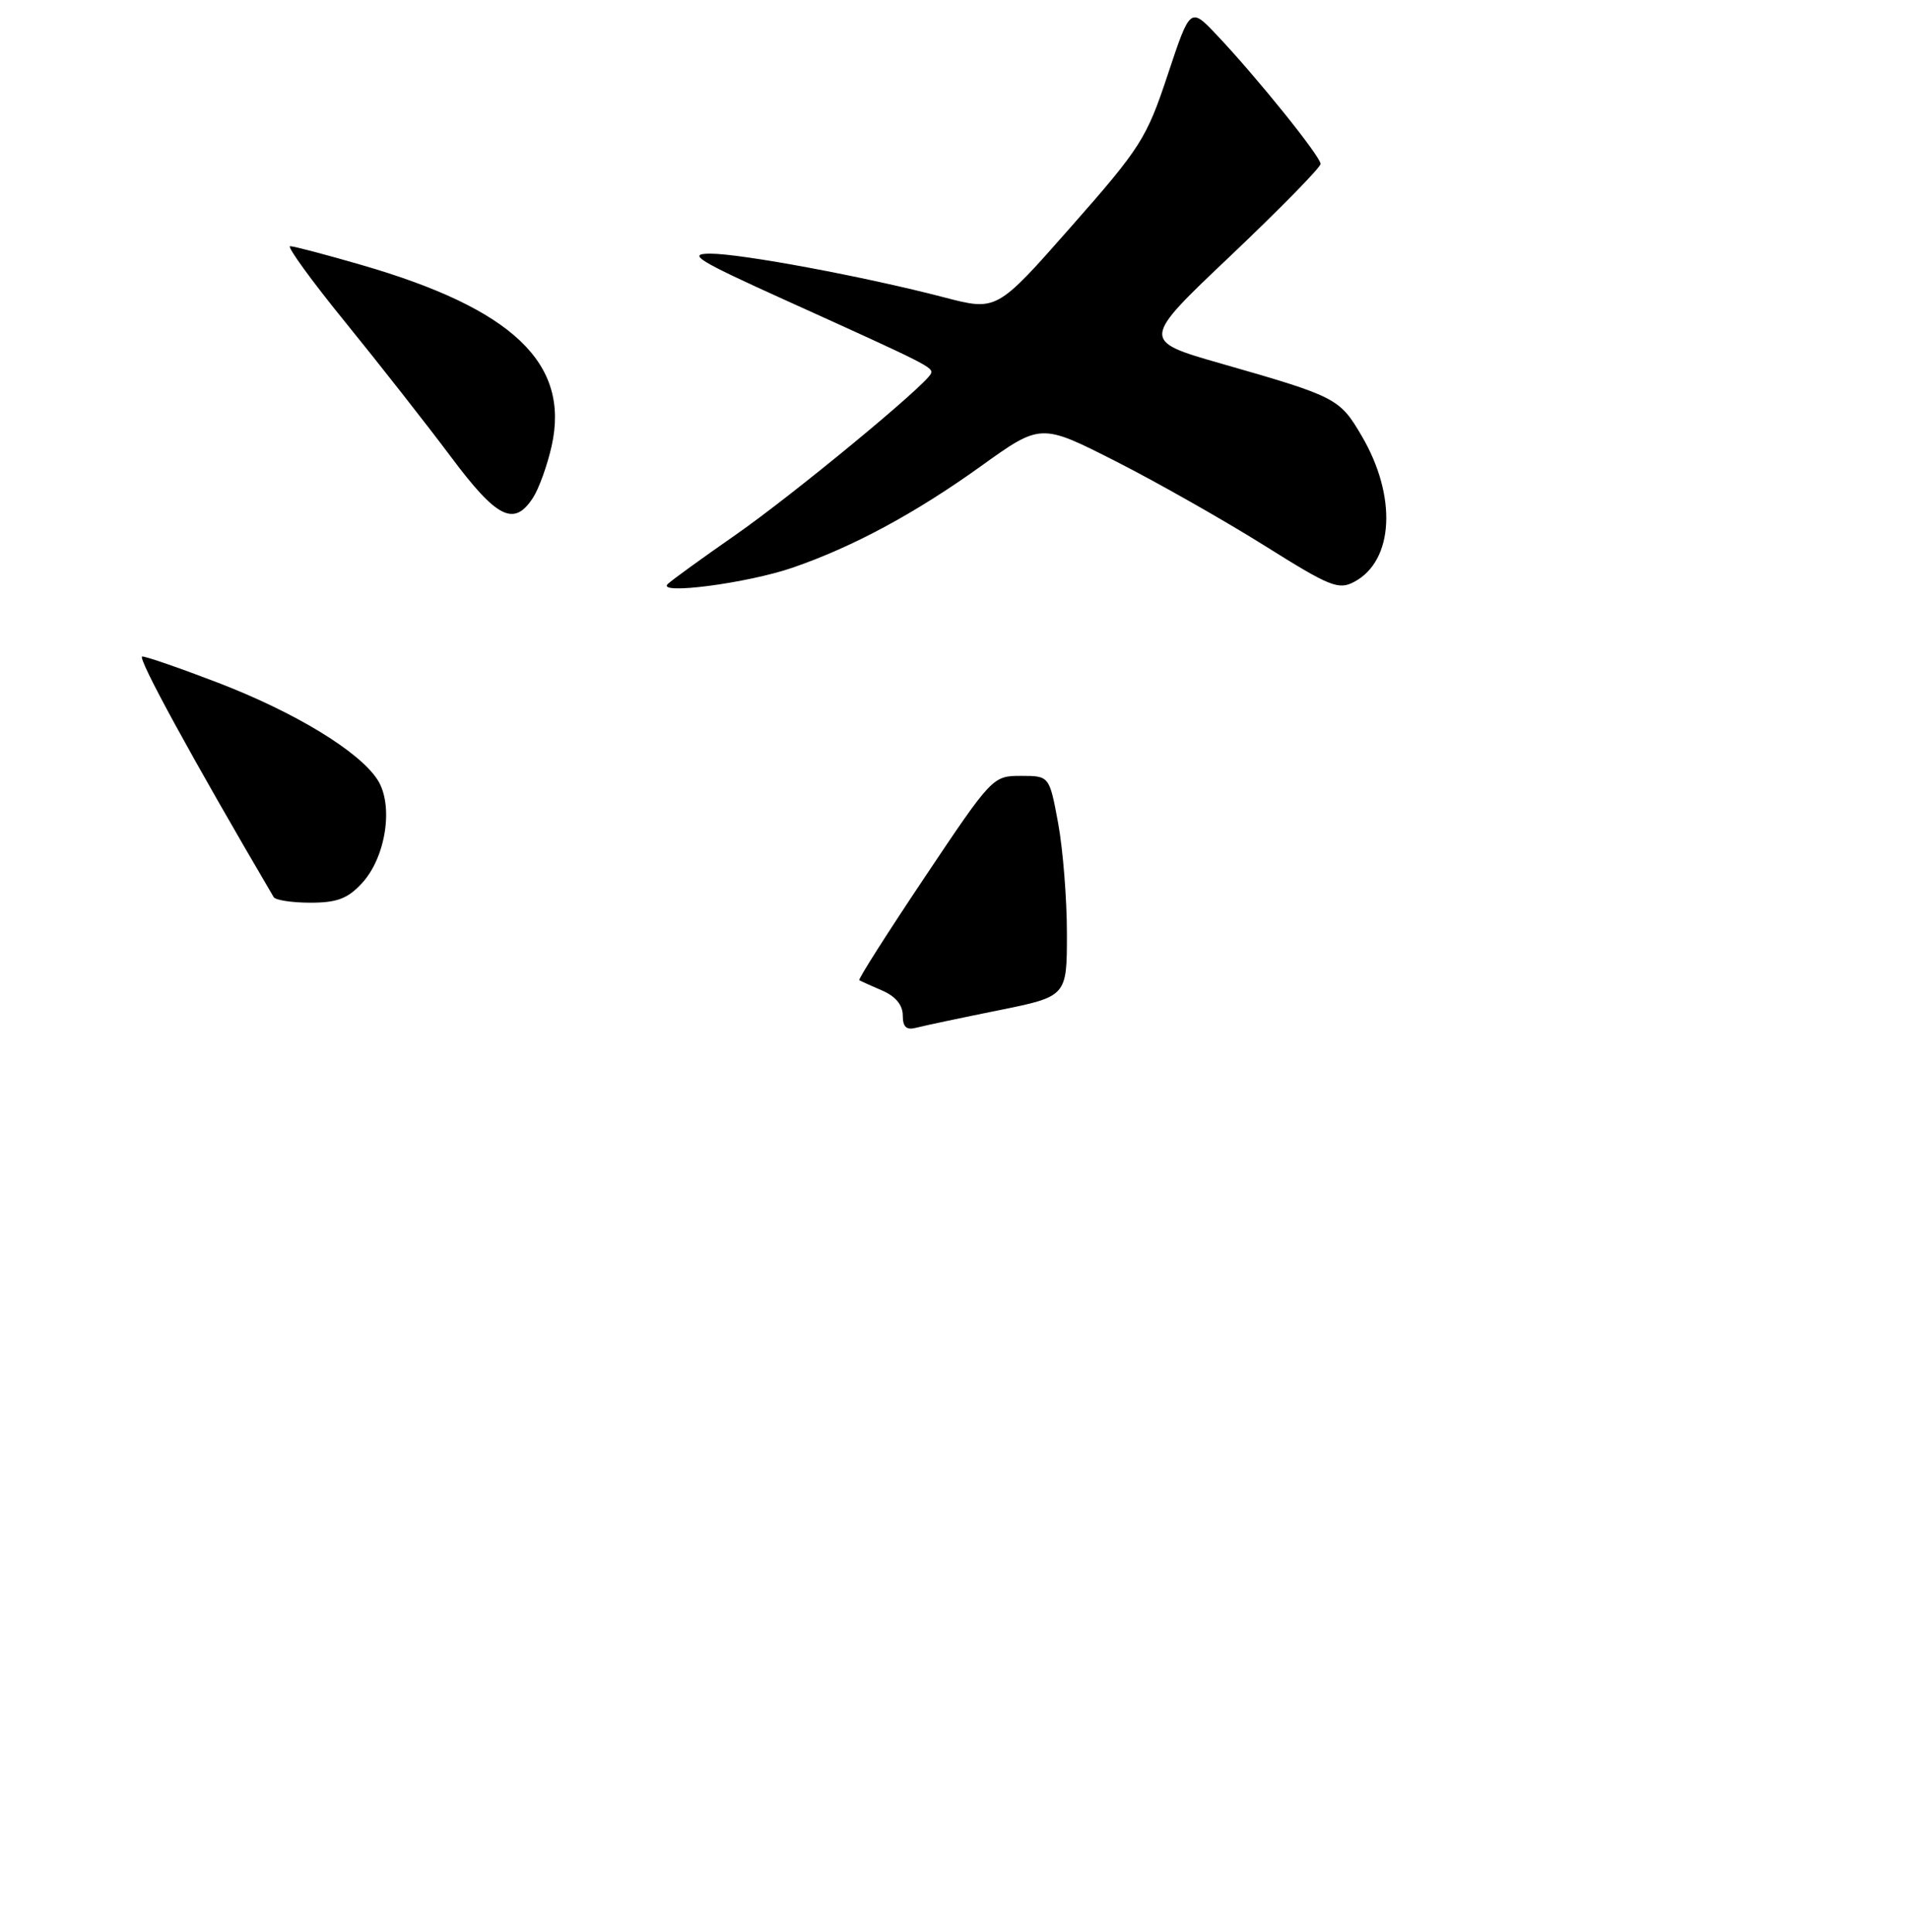 <?xml version="1.0" encoding="UTF-8" standalone="no"?>
<!DOCTYPE svg PUBLIC "-//W3C//DTD SVG 1.1//EN" "http://www.w3.org/Graphics/SVG/1.1/DTD/svg11.dtd" >
<svg xmlns="http://www.w3.org/2000/svg" xmlns:xlink="http://www.w3.org/1999/xlink" version="1.1" viewBox="0 0 256 259">
 <g >
 <path fill="currentColor"
d=" M 48.50 118.40 C 51.74 114.91 52.80 107.87 50.58 104.49 C 48.09 100.68 39.54 95.49 29.29 91.54 C 24.22 89.59 19.62 88.00 19.07 88.00 C 18.30 88.00 25.67 101.50 36.68 120.25 C 36.92 120.66 39.14 121.00 41.61 121.00 C 45.15 121.00 46.60 120.46 48.50 118.40 Z  M 106.24 76.09 C 114.32 73.31 122.70 68.79 131.50 62.47 C 139.50 56.73 139.50 56.73 149.56 61.84 C 155.09 64.65 164.02 69.72 169.41 73.09 C 178.28 78.66 179.41 79.12 181.53 77.98 C 186.82 75.15 187.26 66.53 182.52 58.45 C 179.56 53.39 179.11 53.16 163.72 48.75 C 152.93 45.66 152.93 45.66 164.97 34.25 C 171.58 27.97 177.00 22.44 177.00 21.97 C 177.00 20.98 168.42 10.32 163.11 4.72 C 159.53 0.93 159.53 0.93 156.51 10.02 C 153.68 18.56 152.89 19.80 143.55 30.40 C 133.60 41.70 133.60 41.70 126.55 39.86 C 115.94 37.09 99.37 34.00 95.20 34.00 C 92.01 34.01 93.45 34.89 105.50 40.34 C 124.46 48.92 125.09 49.24 124.78 50.07 C 124.22 51.54 106.25 66.37 98.50 71.76 C 94.10 74.82 90.05 77.76 89.50 78.28 C 87.94 79.78 100.18 78.18 106.24 76.09 Z  M 71.42 66.75 C 72.23 65.51 73.36 62.37 73.94 59.77 C 76.41 48.70 68.73 41.39 48.46 35.52 C 43.68 34.13 39.38 33.00 38.89 33.00 C 38.40 33.00 41.74 37.61 46.33 43.25 C 50.91 48.89 57.26 56.99 60.45 61.25 C 66.60 69.48 68.89 70.63 71.42 66.75 Z  M 121.00 136.10 C 121.00 134.72 120.02 133.54 118.25 132.78 C 116.74 132.13 115.35 131.50 115.17 131.39 C 114.99 131.27 118.94 125.06 123.94 117.59 C 132.96 104.11 133.07 104.00 136.84 104.00 C 140.65 104.00 140.65 104.00 141.83 110.37 C 142.47 113.87 143.00 120.52 143.00 125.15 C 143.00 133.57 143.00 133.57 133.81 135.43 C 128.75 136.45 123.80 137.50 122.81 137.76 C 121.48 138.11 121.00 137.67 121.00 136.10 Z "/>
</g>
</svg>